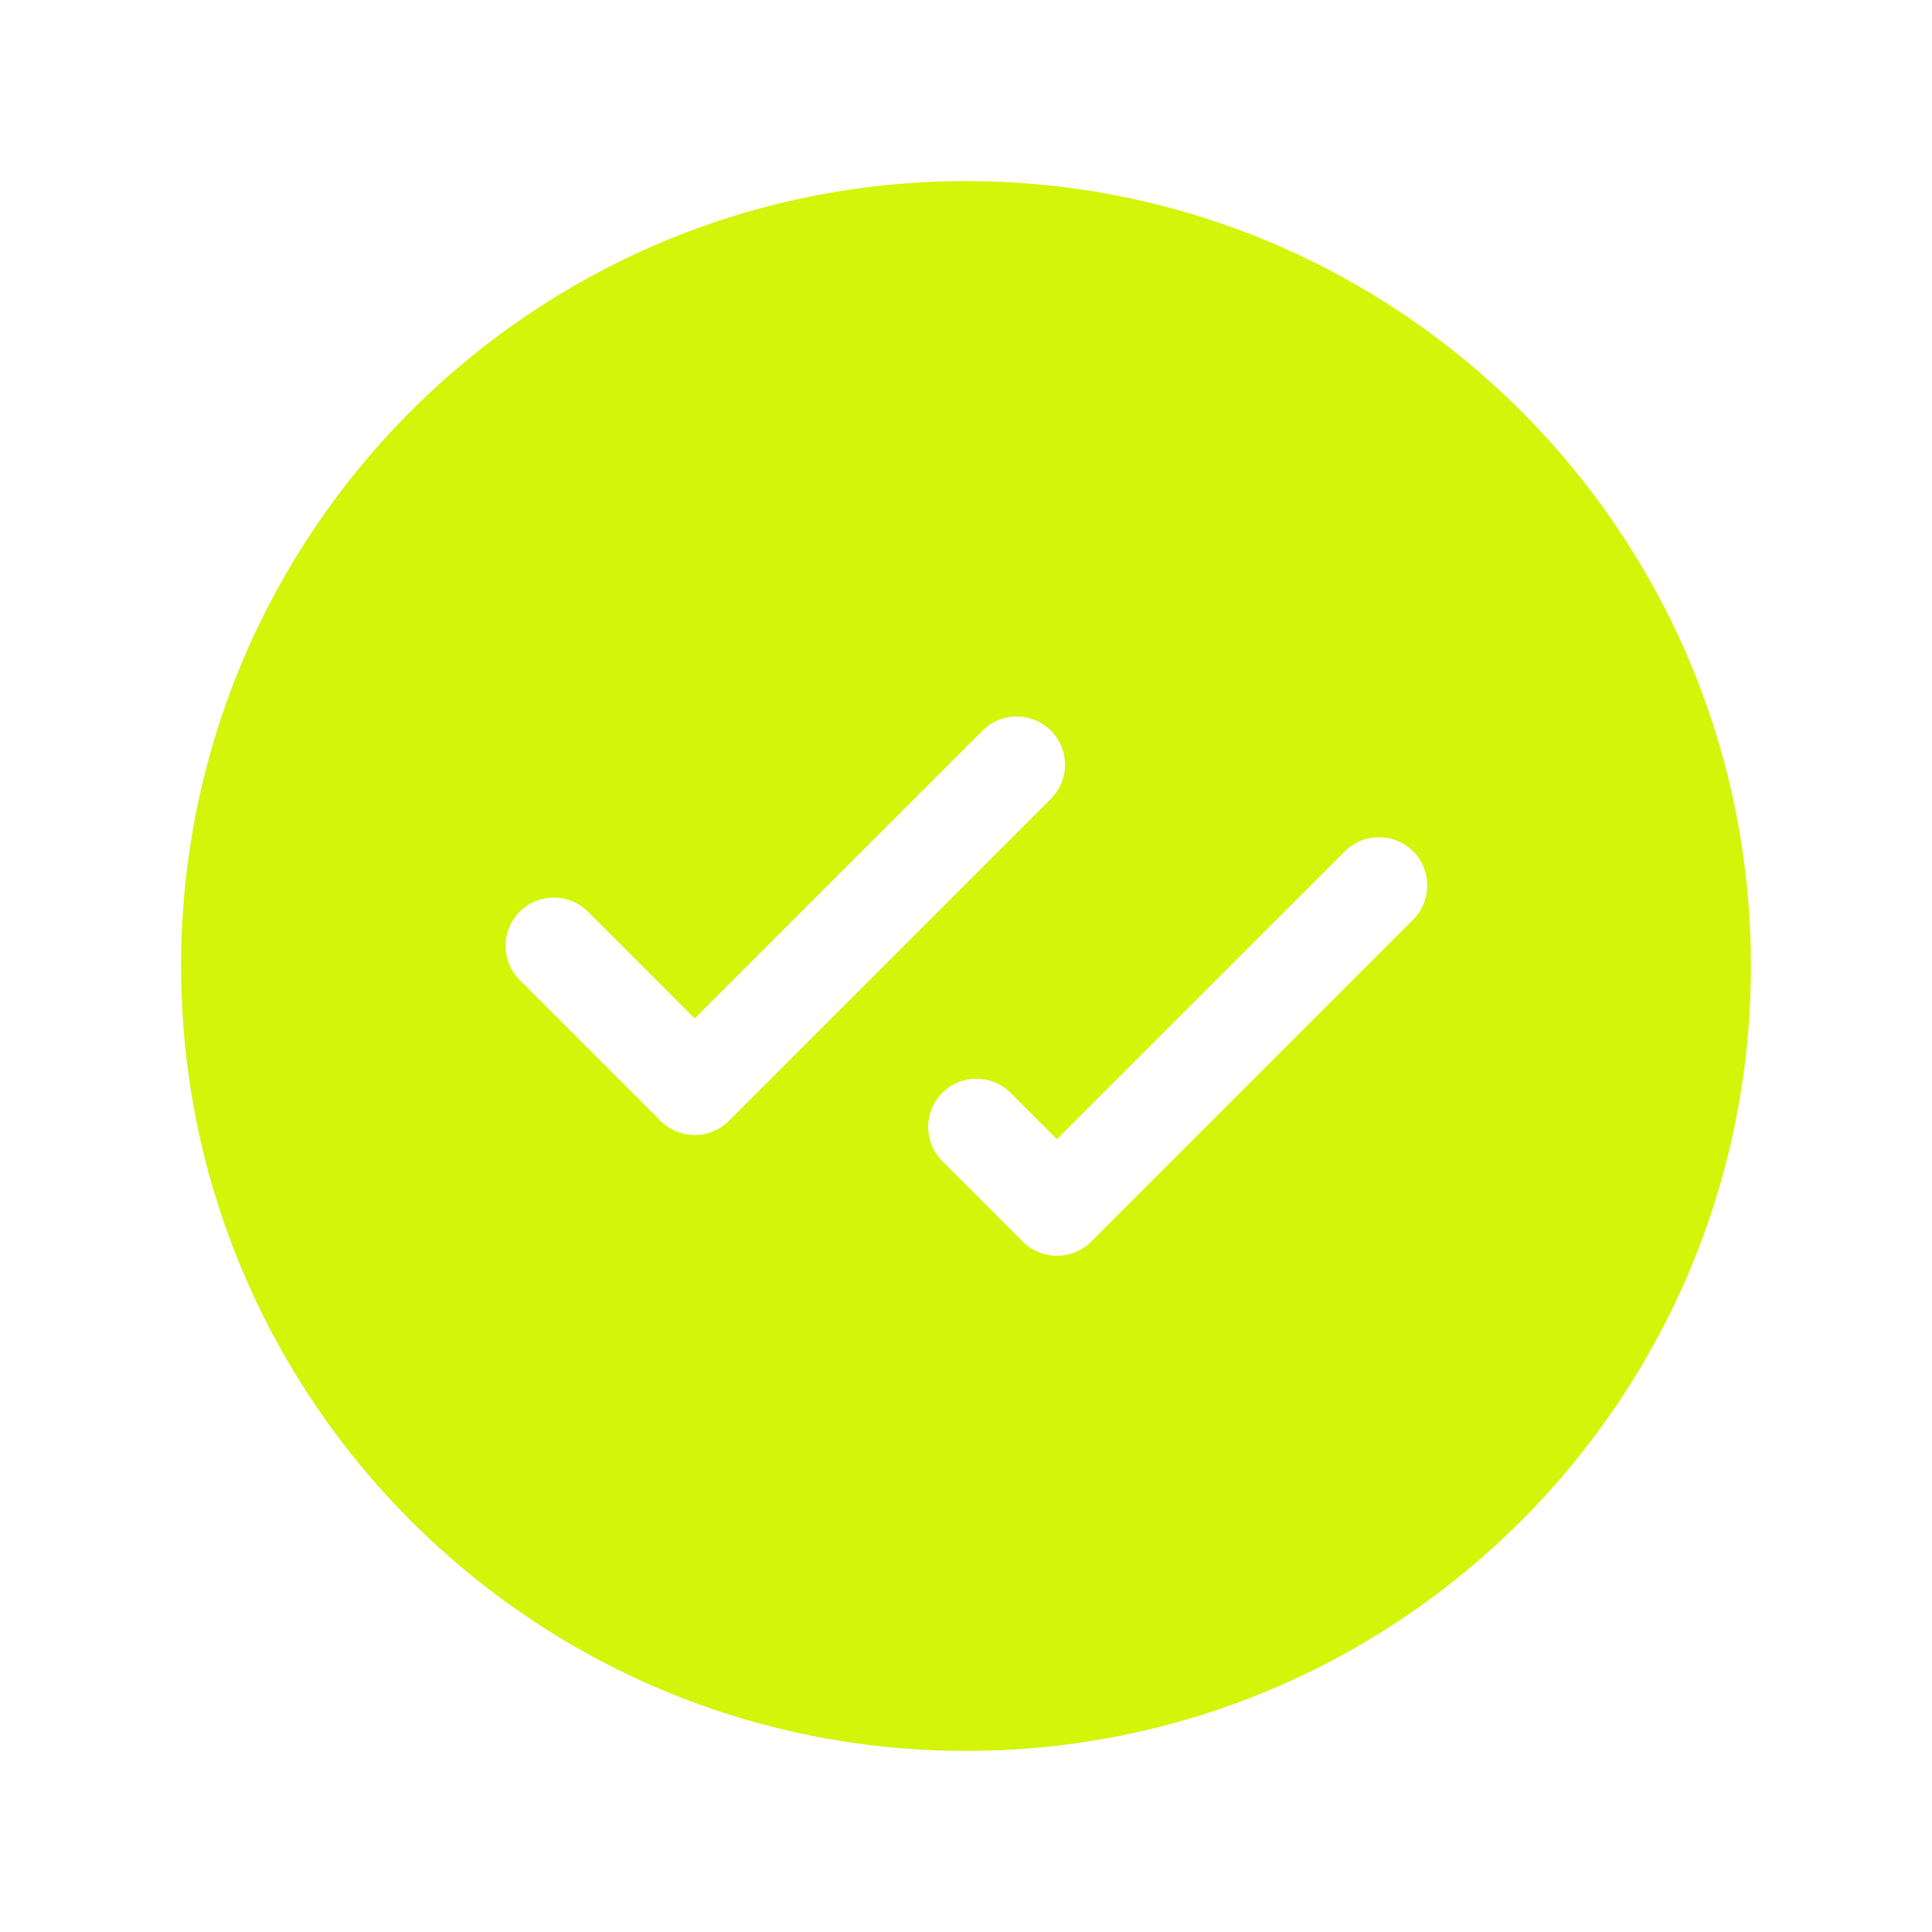 <svg width="30" height="30" viewBox="0 0 30 30" fill="none" xmlns="http://www.w3.org/2000/svg">
<path fill-rule="evenodd" clip-rule="evenodd" d="M15 27.188C21.731 27.188 27.188 21.731 27.188 15C27.188 8.269 21.731 2.812 15 2.812C8.269 2.812 2.812 8.269 2.812 15C2.812 21.731 8.269 27.188 15 27.188ZM16.318 12.405C16.611 12.112 16.611 11.638 16.318 11.345C16.025 11.052 15.55 11.052 15.257 11.345L10.787 15.814L9.13 14.157C8.837 13.864 8.362 13.864 8.07 14.157C7.777 14.45 7.777 14.925 8.07 15.218L10.257 17.405C10.55 17.698 11.025 17.698 11.318 17.405L16.318 12.405ZM21.943 14.28C22.236 13.987 22.236 13.513 21.943 13.22C21.65 12.927 21.175 12.927 20.882 13.22L16.412 17.689L15.693 16.97C15.4 16.677 14.925 16.677 14.632 16.97C14.339 17.263 14.339 17.737 14.632 18.03L15.882 19.28C16.175 19.573 16.65 19.573 16.943 19.28L21.943 14.28Z" fill="#D2F509"/>
</svg>
